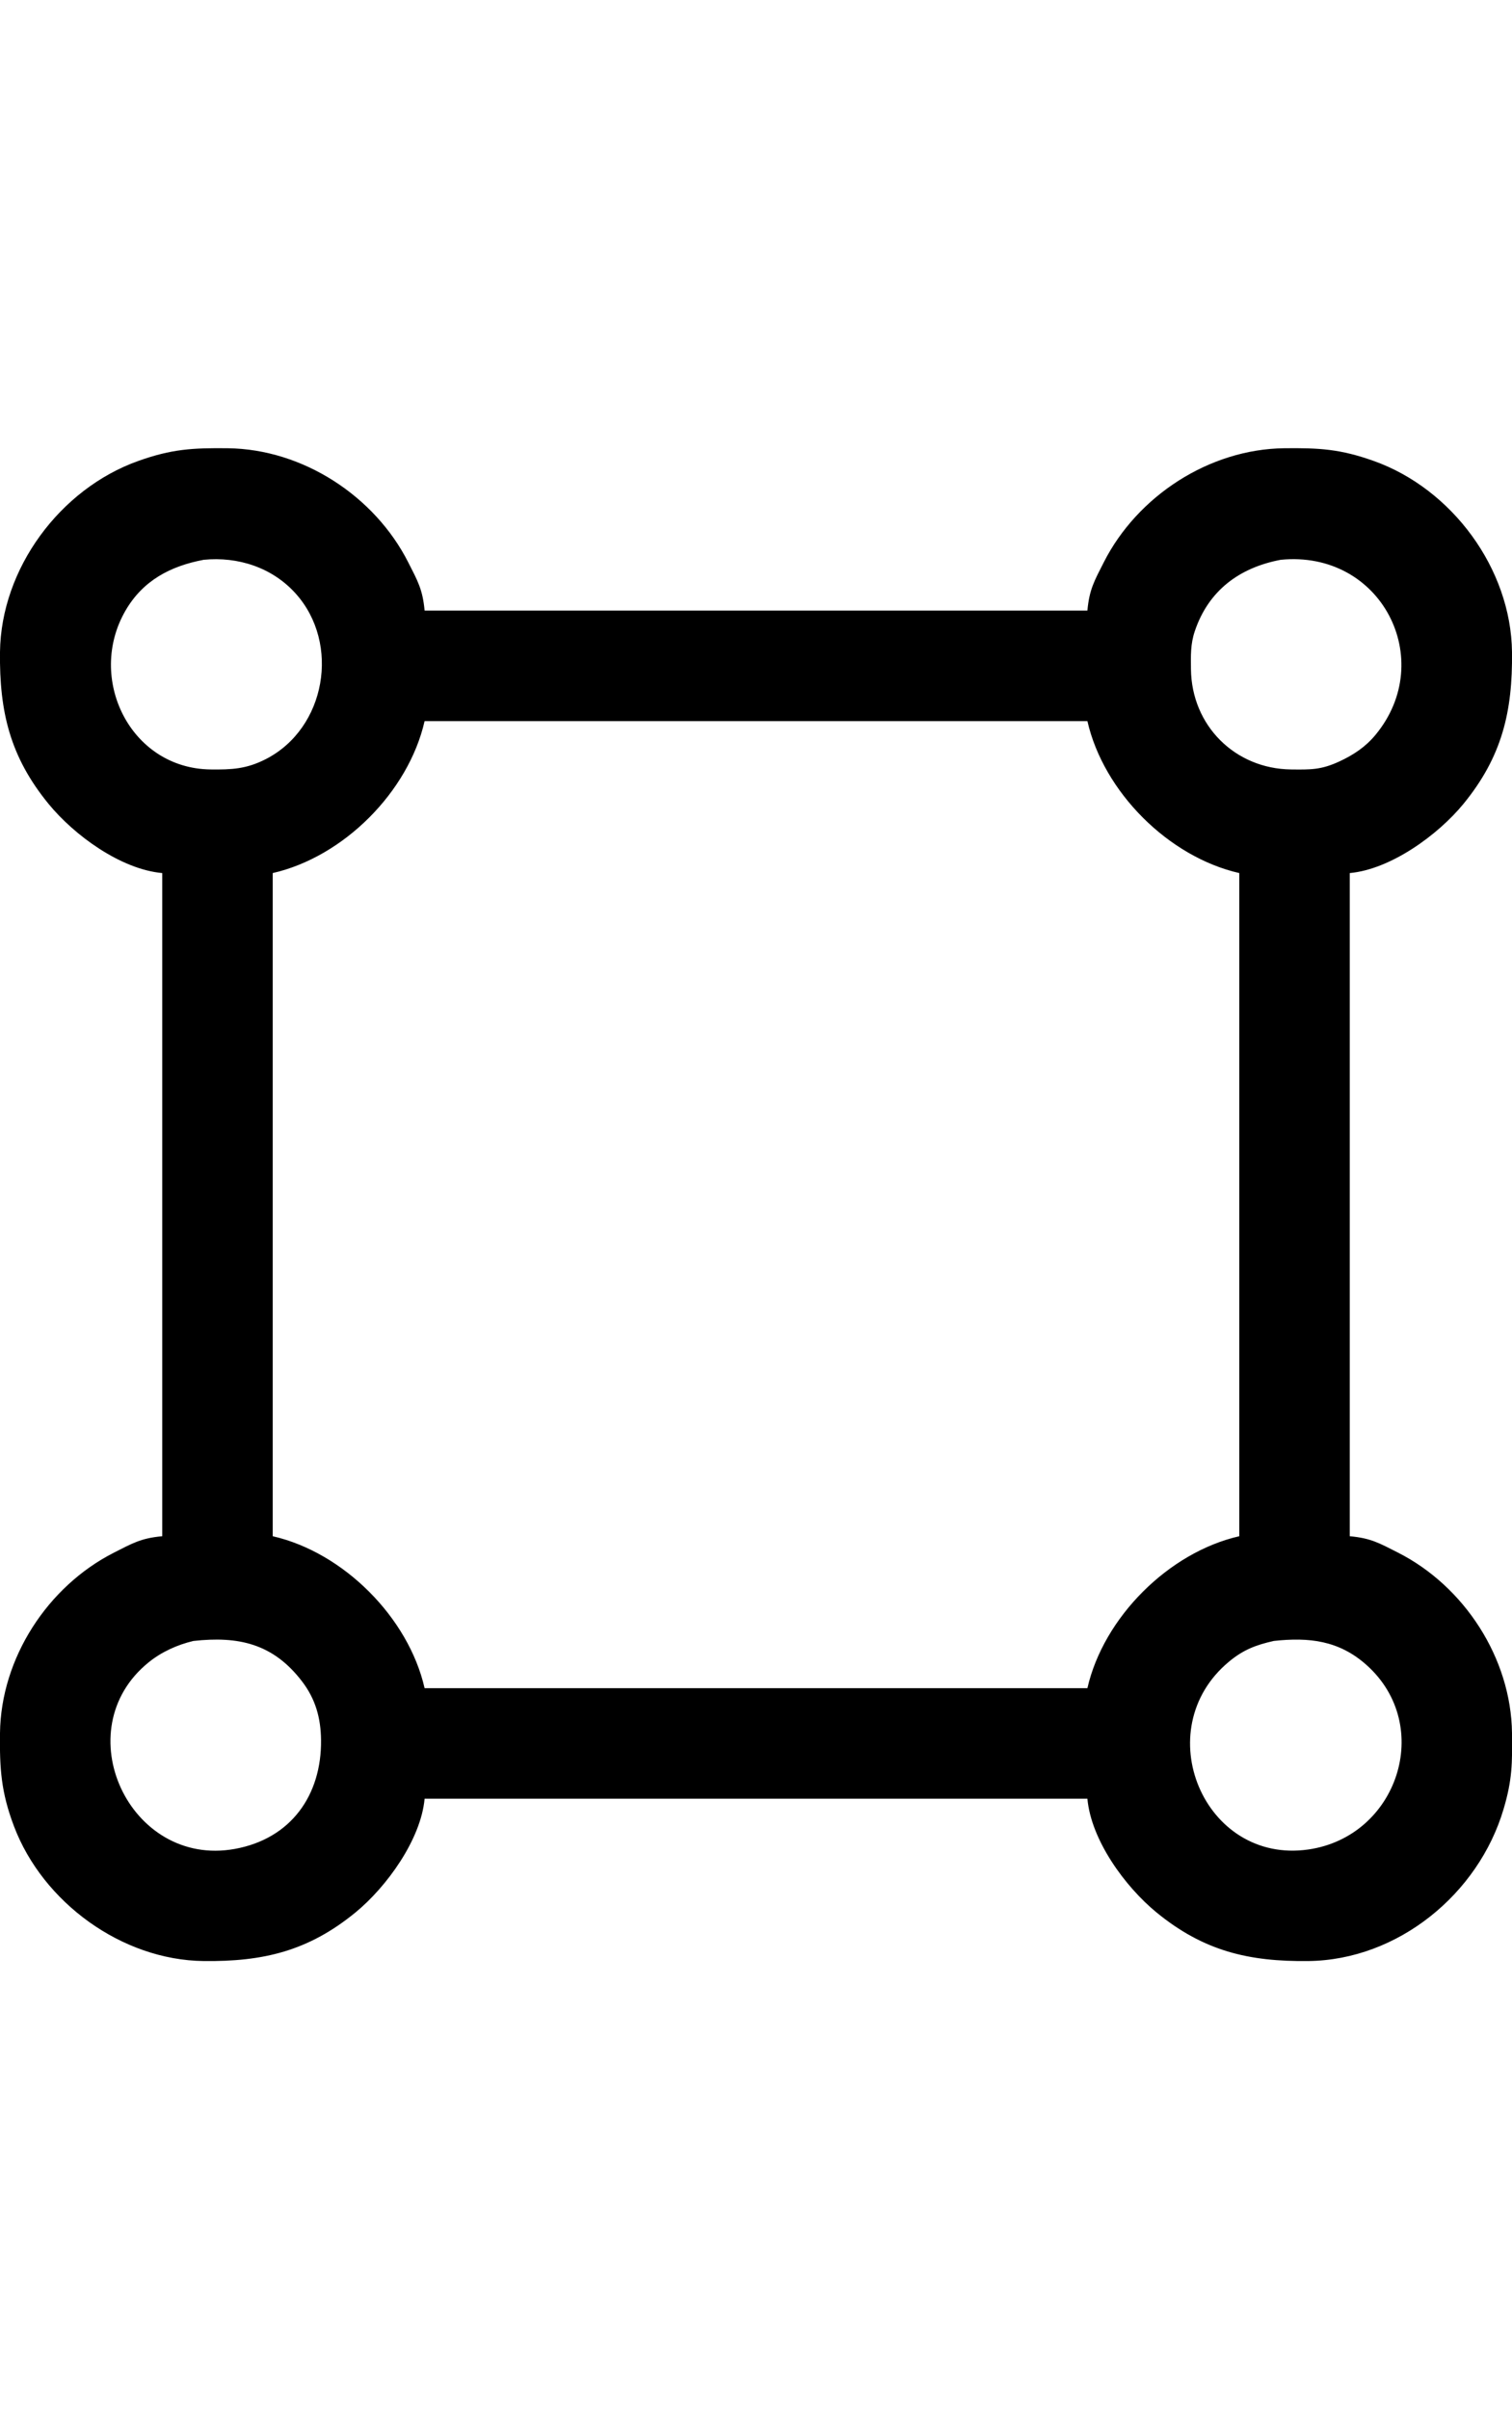 <?xml version="1.0" encoding="UTF-8" standalone="no"?>
<!DOCTYPE svg PUBLIC "-//W3C//DTD SVG 20010904//EN"
              "http://www.w3.org/TR/2001/REC-SVG-20010904/DTD/svg10.dtd">

<svg xmlns="http://www.w3.org/2000/svg"
     width="27" height="43"
     viewBox="0 0 438 438">
  <path id="path"
        fill="black"
        d="M 47.00,123.00
           C 47.00,123.00 47.00,315.00 47.00,315.00
             40.87,315.56 38.39,317.02 33.00,319.76
             13.82,329.49 0.26,350.29 0.00,372.00
             -0.12,382.35 0.31,389.11 4.06,399.00
             12.43,421.03 35.27,437.72 59.00,438.00
             76.25,438.20 89.33,435.11 103.00,423.91
             111.98,416.54 121.92,402.85 123.00,391.00
             123.00,391.00 315.00,391.00 315.00,391.00
             316.09,403.01 325.90,416.44 335.00,423.91
             348.67,435.11 361.75,438.20 379.00,438.00
             404.98,437.69 428.29,418.57 435.56,394.00
             438.09,385.47 438.10,380.69 438.00,372.00
             437.74,350.29 424.18,329.49 405.00,319.76
             399.61,317.02 397.13,315.56 391.00,315.00
             391.00,315.00 391.00,123.00 391.00,123.00
             402.85,121.92 416.54,111.98 423.91,103.00
             435.11,89.33 438.20,76.25 438.00,59.00
             437.71,34.85 420.61,11.77 398.00,3.70
             388.24,0.21 382.14,-0.11 372.00,0.00
             350.29,0.26 329.49,13.82 319.76,33.00
             317.02,38.39 315.56,40.87 315.00,47.00
             315.00,47.00 123.00,47.00 123.00,47.00
             122.44,40.87 120.98,38.39 118.24,33.00
             108.51,13.82 87.71,0.26 66.00,0.00
             55.86,-0.11 49.76,0.21 40.00,3.70
             17.39,11.77 0.29,34.85 0.00,59.00
             -0.20,76.25 2.89,89.33 14.09,103.00
             21.56,112.10 34.99,121.91 47.00,123.00 Z
           M 59.00,32.30
           C 68.93,31.32 78.87,34.51 85.67,42.09
             98.65,56.56 94.42,81.09 77.00,90.01
             71.38,92.88 67.12,93.07 61.00,93.00
             37.64,92.72 25.02,66.55 36.36,47.00
             41.43,38.26 49.41,34.11 59.00,32.30 Z
           M 371.00,32.30
           C 400.22,29.42 416.36,61.33 398.48,82.96
             395.58,86.47 392.10,88.78 388.00,90.68
             382.69,93.14 379.68,93.06 374.00,93.00
             357.73,92.81 345.19,80.27 345.00,64.00
             344.96,60.11 344.84,56.75 346.10,53.00
             350.07,41.18 359.05,34.56 371.00,32.30 Z
           M 315.00,79.00
           C 319.68,99.52 338.48,118.32 359.00,123.00
             359.00,123.00 359.00,315.00 359.00,315.00
             338.52,319.67 319.67,338.52 315.00,359.00
             315.00,359.00 123.00,359.00 123.00,359.00
             118.33,338.52 99.48,319.67 79.00,315.00
             79.00,315.00 79.00,123.00 79.00,123.00
             99.52,118.32 118.32,99.52 123.00,79.00
             123.00,79.00 315.00,79.00 315.00,79.00 Z
           M 56.00,345.33
           C 69.03,343.88 79.08,346.05 87.47,357.00
             91.41,362.14 92.92,367.61 93.00,374.00
             93.18,389.99 84.28,402.60 68.00,405.54
             37.46,411.05 18.94,371.04 43.04,351.53
             46.81,348.48 51.32,346.45 56.00,345.33 Z
           M 369.00,345.32
           C 379.21,344.21 387.91,345.16 395.91,352.33
             415.52,369.92 404.83,401.99 379.00,405.70
             348.72,410.06 332.38,370.97 356.00,351.33
             360.17,347.86 363.81,346.49 369.00,345.32 Z" />
</svg>
